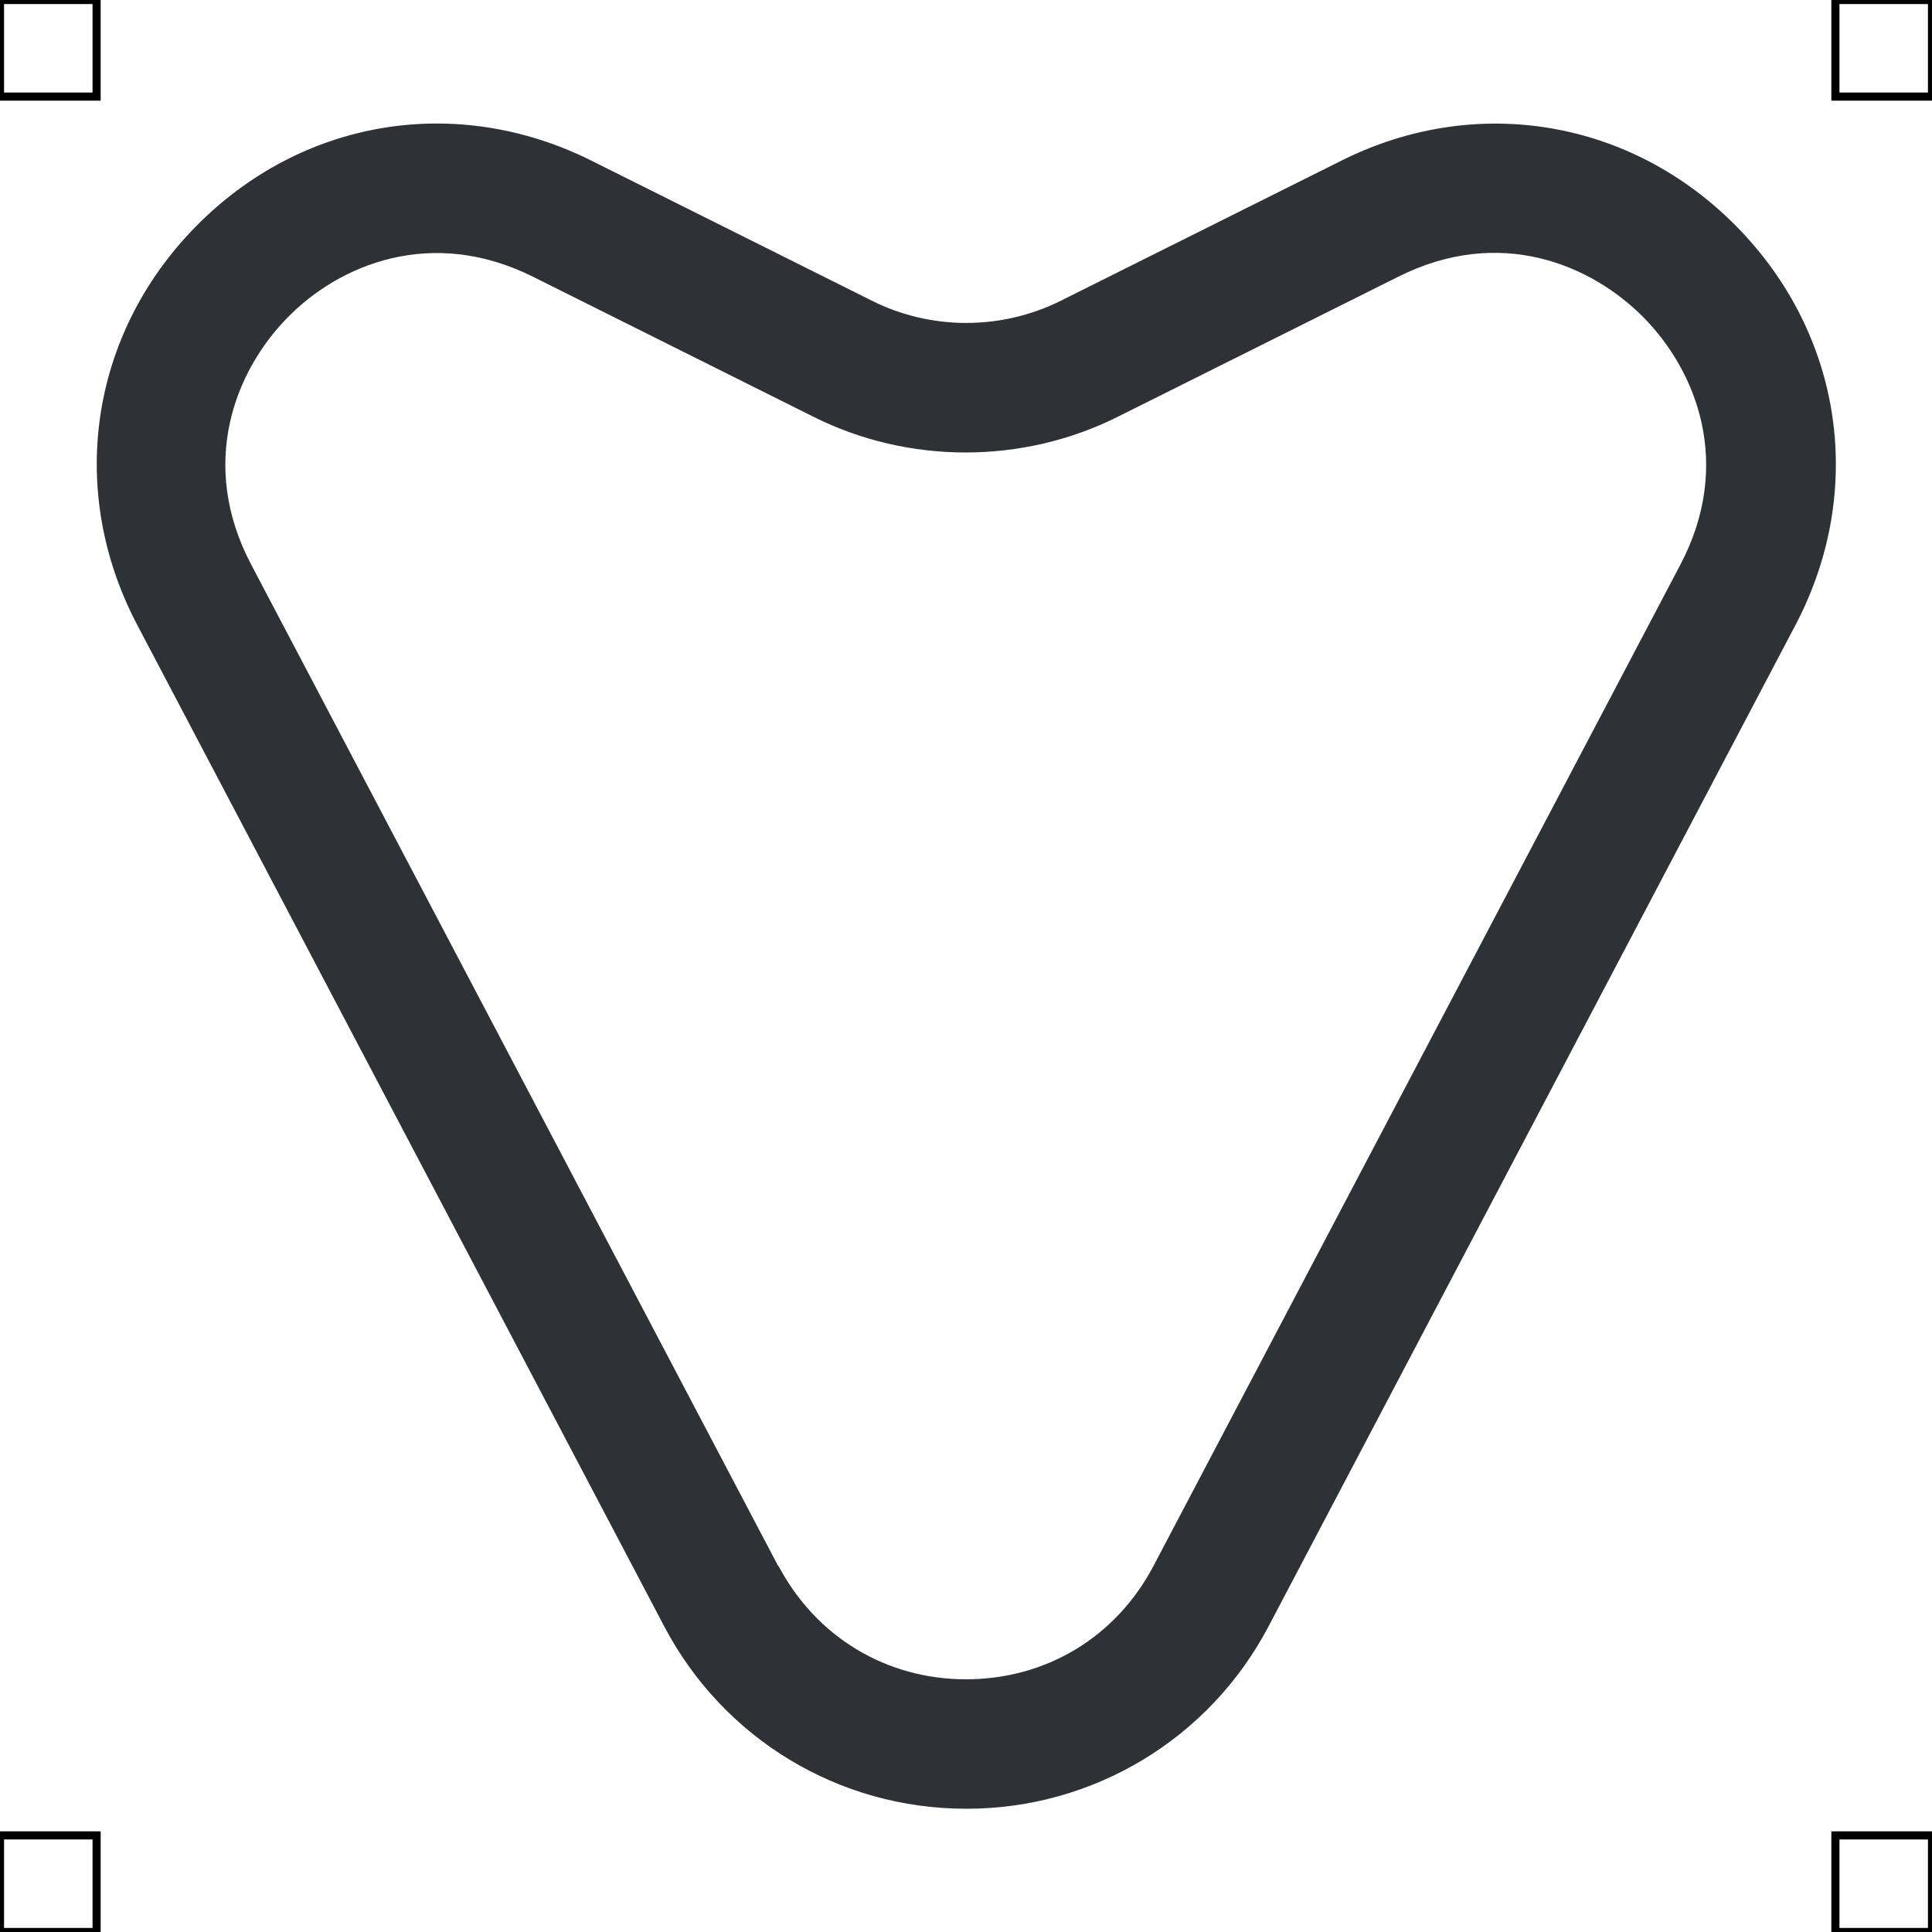 <?xml version="1.0" encoding="UTF-8"?>
<svg xmlns="http://www.w3.org/2000/svg" viewBox="0 0 50 50">
  <defs>
    <style>
      .cls-1 {
        fill: #2e3135;
        stroke-width: 0px;
      }

      .cls-2 {
        fill: none;
        stroke: #000;
        stroke-miterlimit: 10;
        stroke-width: .21px;
      }
    </style>
  </defs>
  <g id="iconos">
    <path class="cls-1" d="m25,46.81c-3.29,0-6.28-1.81-7.81-4.72h0L3.55,16.17c-1.82-3.46-1.23-7.5,1.5-10.29,2.74-2.8,6.76-3.47,10.26-1.72l7.25,3.62c1.53.77,3.36.77,4.9,0l7.25-3.62c3.49-1.75,7.51-1.07,10.24,1.71,2.74,2.79,3.34,6.83,1.52,10.3l-13.64,25.92c-1.53,2.91-4.53,4.72-7.81,4.72Zm-4.85-6.28c.97,1.83,2.78,2.93,4.85,2.93s3.88-1.09,4.85-2.93l13.64-25.92c1.37-2.61.41-5.01-.95-6.39-1.35-1.37-3.72-2.38-6.35-1.06l-7.25,3.62c-2.47,1.24-5.43,1.24-7.9,0l-7.25-3.62c-2.63-1.31-5.02-.31-6.36,1.07-1.35,1.38-2.3,3.78-.93,6.38l13.64,25.92Z"/>
  </g>
  <g id="guias">
    <g>
      <rect class="cls-2" x="47.5" y="47.5" width="2.5" height="2.5"/>
      <rect class="cls-2" x="47.5" width="2.5" height="2.5"/>
      <rect class="cls-2" y="47.5" width="2.5" height="2.5"/>
      <rect class="cls-2" width="2.5" height="2.5"/>
    </g>
  </g>
</svg>